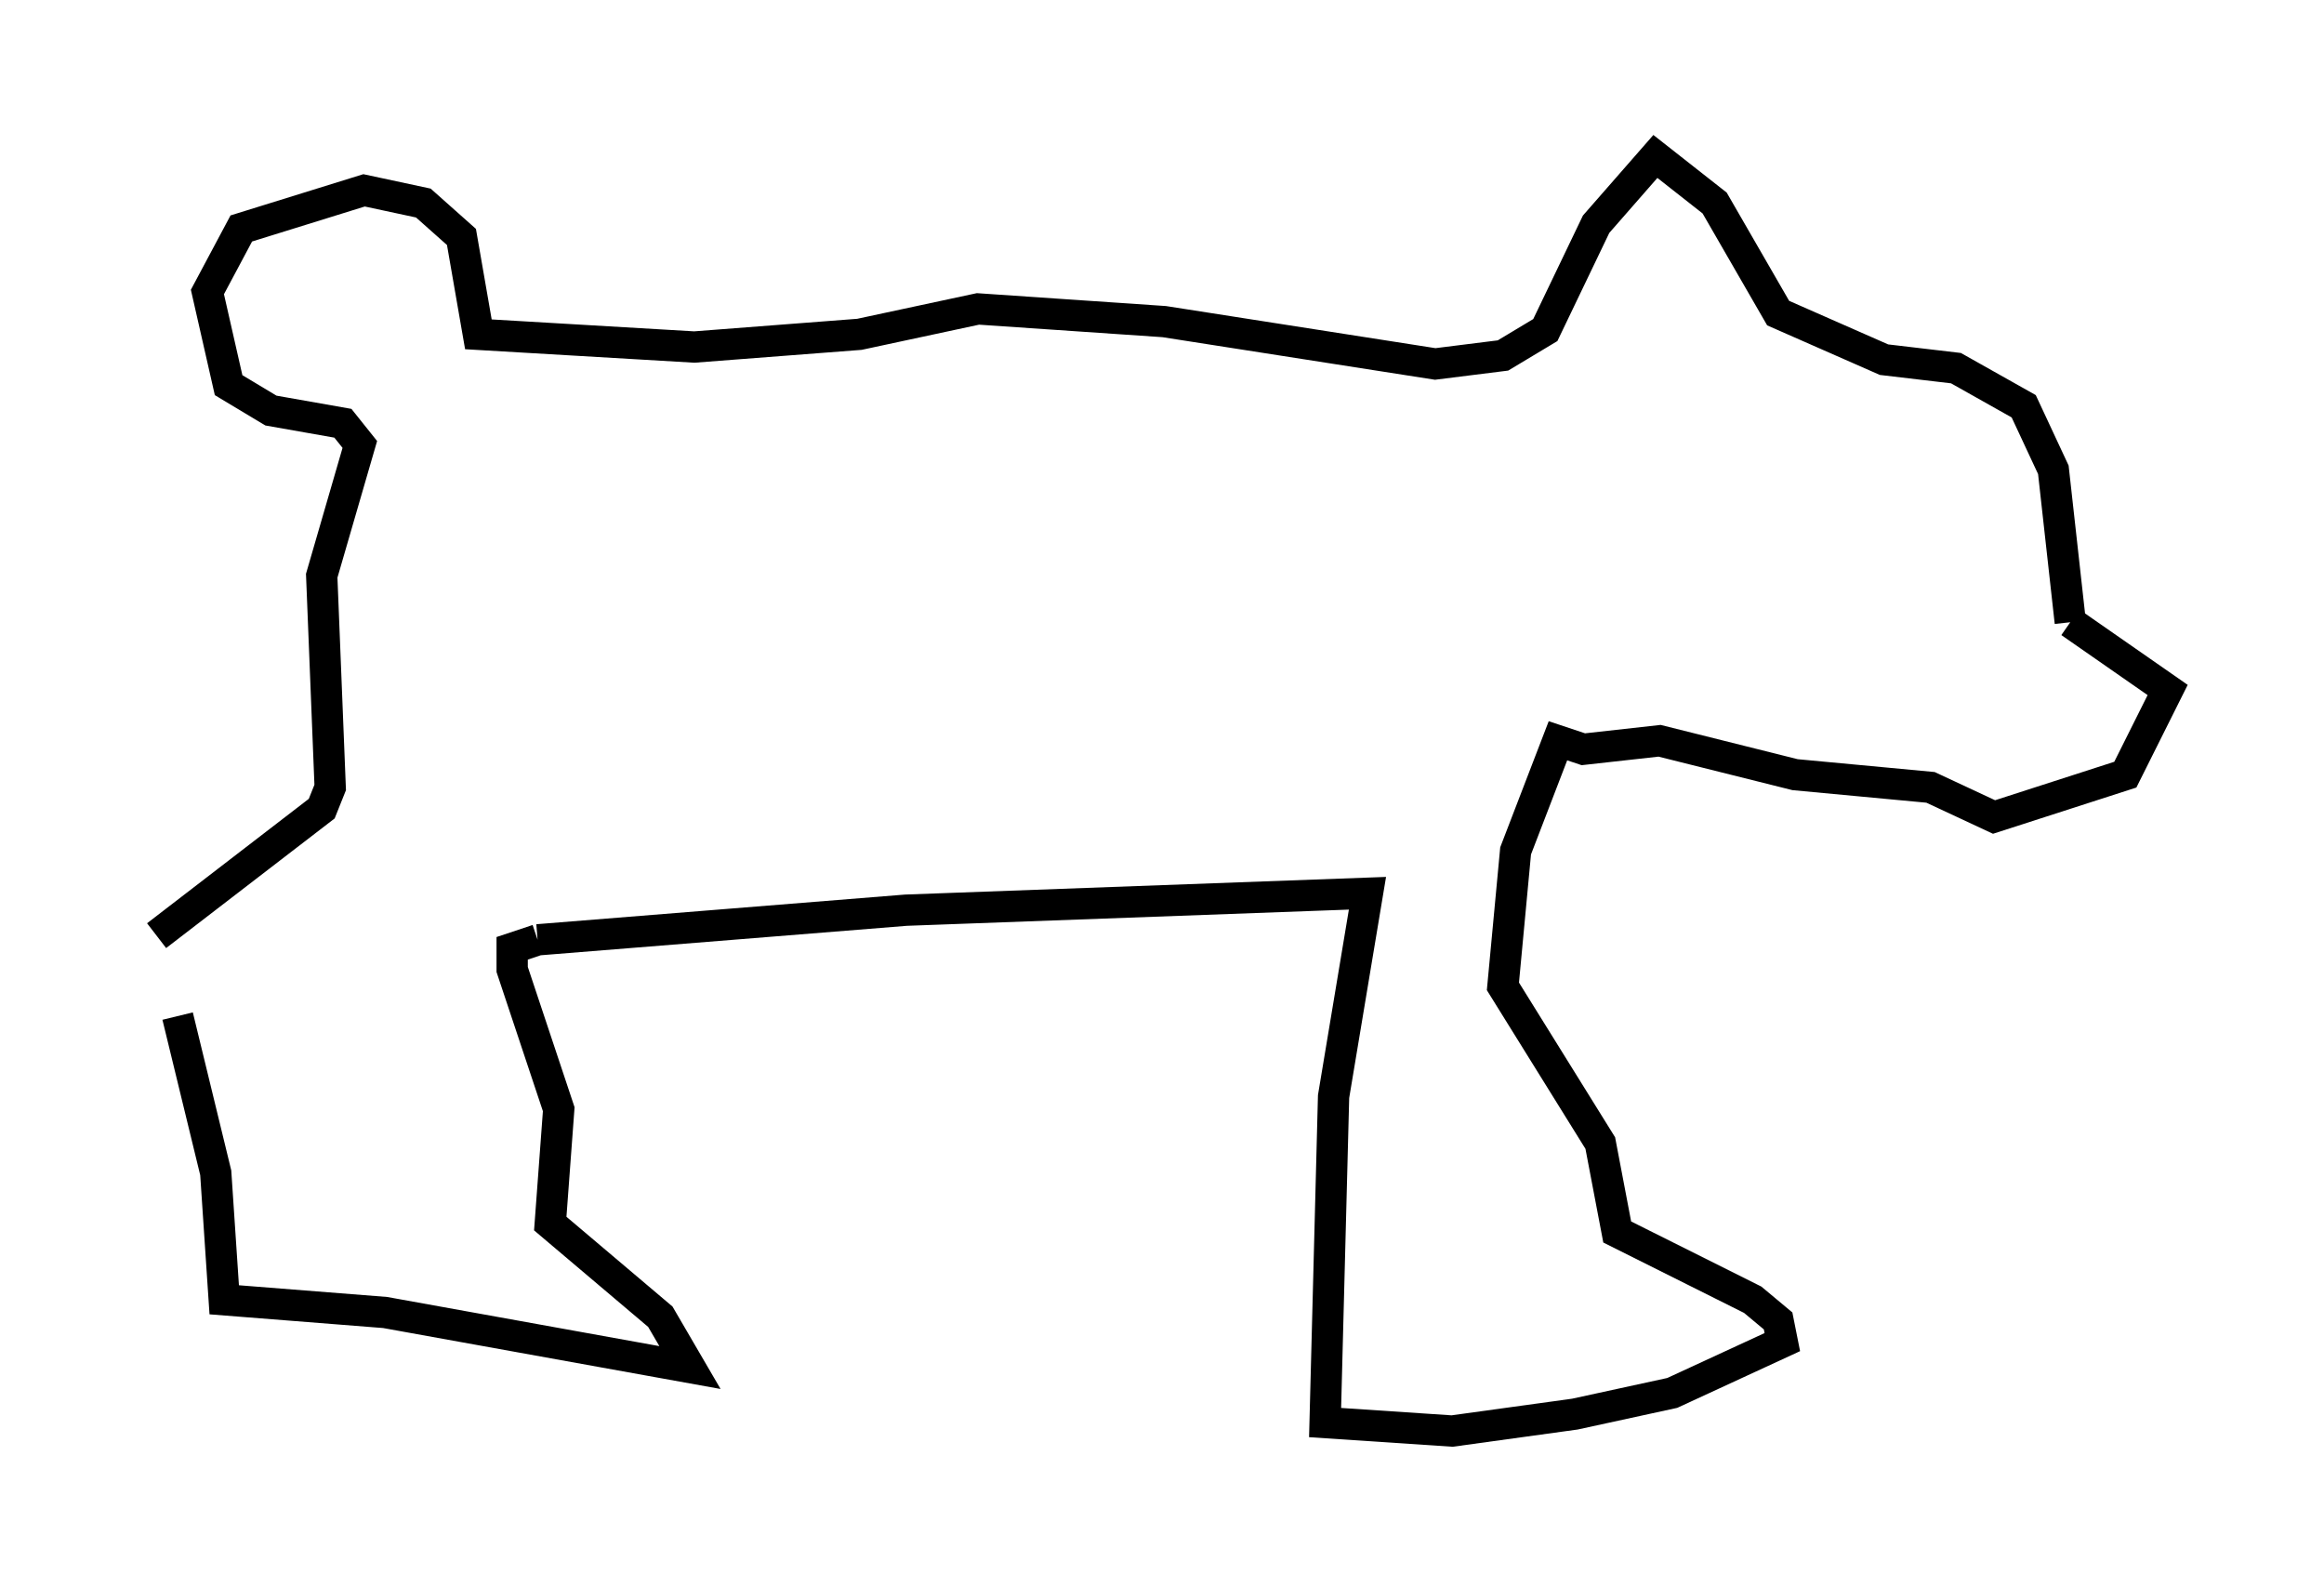 <?xml version="1.0" encoding="utf-8" ?>
<svg baseProfile="full" height="50.73" version="1.1" width="74.275" xmlns="http://www.w3.org/2000/svg" xmlns:ev="http://www.w3.org/2001/xml-events" xmlns:xlink="http://www.w3.org/1999/xlink"><defs /><rect fill="white" height="50.73" width="74.275" x="0" y="0" /><path d="M6.624, 27.327 m-0.947, 5.142 l1.218, 5.007 0.271, 4.059 l5.142, 0.406 9.743, 1.759 l-0.947, -1.624 -3.518, -2.977 l0.271, -3.654 -1.488, -4.465 l0.0, -0.677 0.812, -0.271 m0.0, 0.0 l11.773, -0.947 14.75, -0.541 l-1.083, 6.495 -0.271, 10.419 l4.059, 0.271 3.924, -0.541 l3.112, -0.677 3.518, -1.624 l-0.135, -0.677 -0.812, -0.677 l-4.33, -2.165 -0.541, -2.842 l-3.112, -5.007 0.406, -4.33 l1.353, -3.518 0.812, 0.271 l2.436, -0.271 4.33, 1.083 l4.33, 0.406 2.03, 0.947 l4.195, -1.353 1.353, -2.706 l-3.112, -2.165 m0.0, 0.0 l-0.541, -4.871 -0.947, -2.03 l-2.165, -1.218 -2.3, -0.271 l-3.383, -1.488 -2.03, -3.518 l-1.894, -1.488 -1.894, 2.165 l-1.624, 3.383 -1.353, 0.812 l-2.165, 0.271 -8.66, -1.353 l-5.954, -0.406 -3.789, 0.812 l-5.277, 0.406 -6.901, -0.406 l-0.541, -3.112 -1.218, -1.083 l-1.894, -0.406 -3.924, 1.218 l-1.083, 2.03 0.677, 2.977 l1.353, 0.812 2.3, 0.406 l0.541, 0.677 -1.218, 4.195 l0.271, 6.766 -0.271, 0.677 l-5.277, 4.059 " fill="none" stroke="black" stroke-width="1" /></svg>